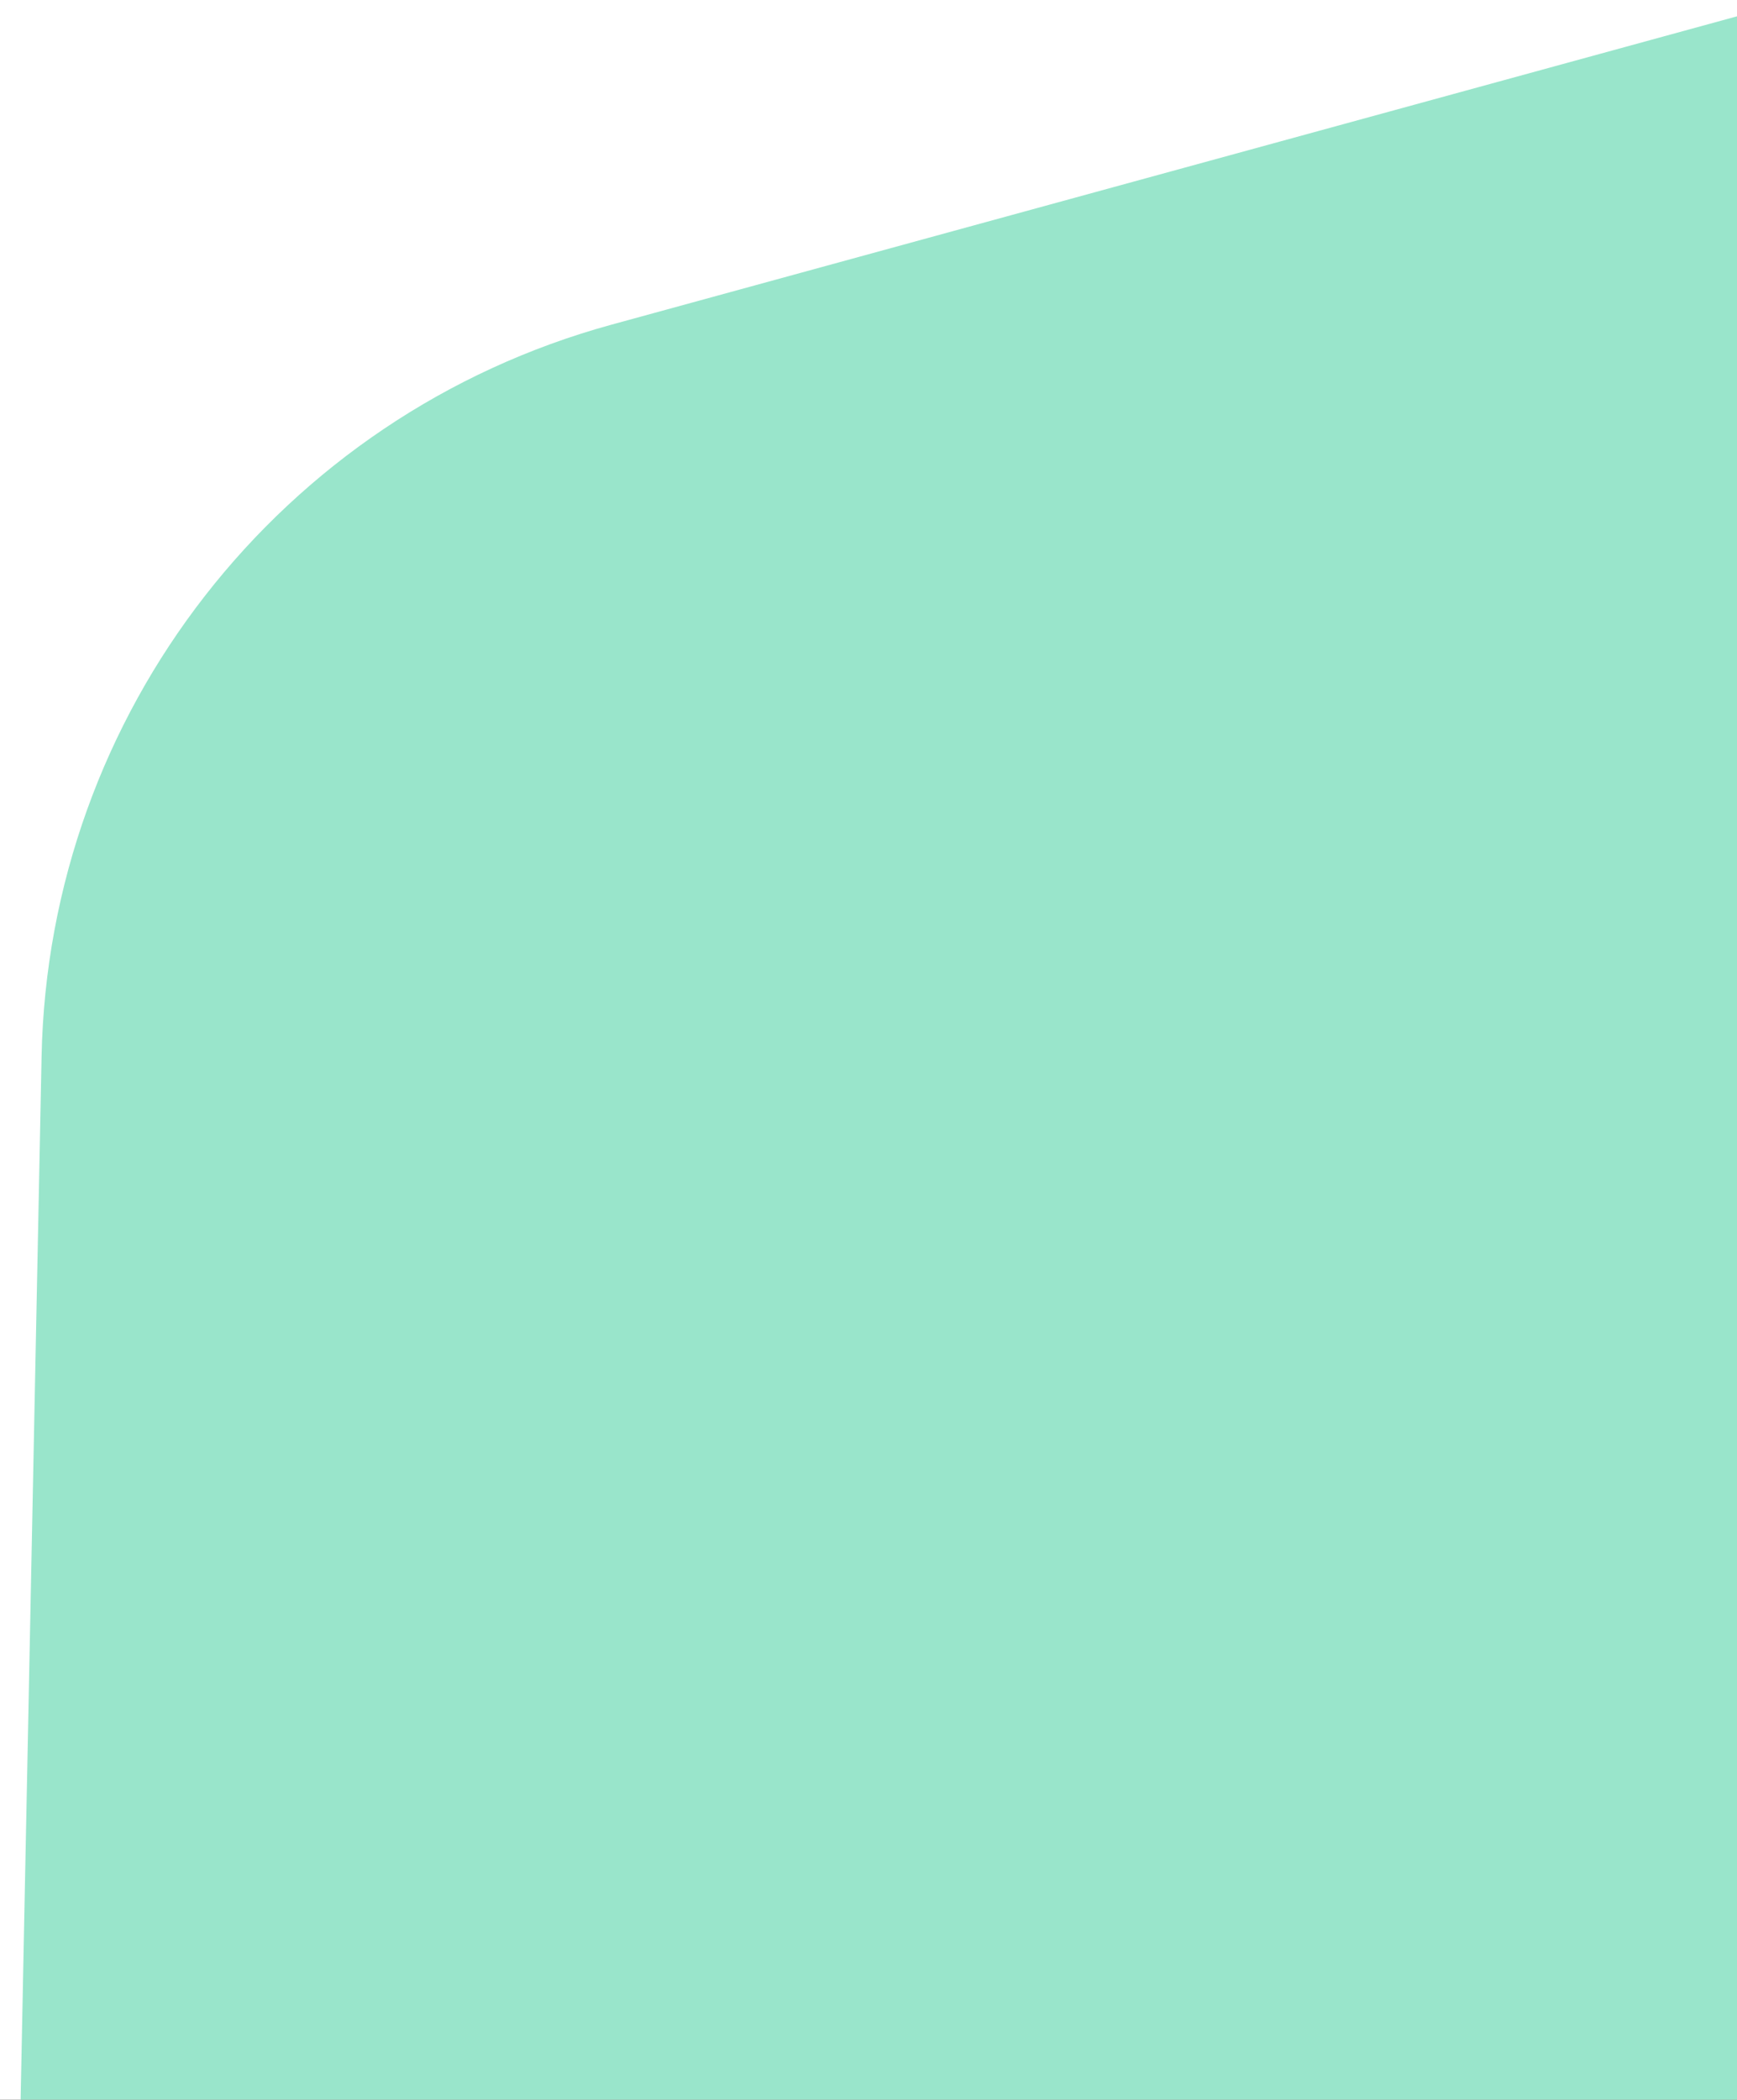 <svg width="139" height="168" viewBox="0 0 139 168" fill="none" xmlns="http://www.w3.org/2000/svg">
<rect x="0" y="0" width="139" height="168" fill="#333333" stroke="none"/>
<g clip-path="url(#clip0_434_1337)">
<rect width="1728" height="1117" transform="translate(-1589 -949)" fill="white"/>
<path d="M40.835 254.68C16.462 245.31 0.572 221.672 1.096 195.564L3.327 84.528C3.879 57.062 22.439 33.233 48.935 25.976L151.289 -2.06C176.968 -9.093 204.27 1.053 219.123 23.149L282.802 117.878C297.655 139.973 296.744 169.085 280.536 190.208L215.935 274.404C199.212 296.2 170.14 304.391 144.497 294.533L40.835 254.68Z" fill="#1DC68D" fill-opacity="0.45"/>
</g>
<defs>
<clipPath id="clip0_434_1337">
<rect width="1728" height="1117" fill="white" transform="translate(-1589 -949)"/>
</clipPath>
</defs>
</svg>
